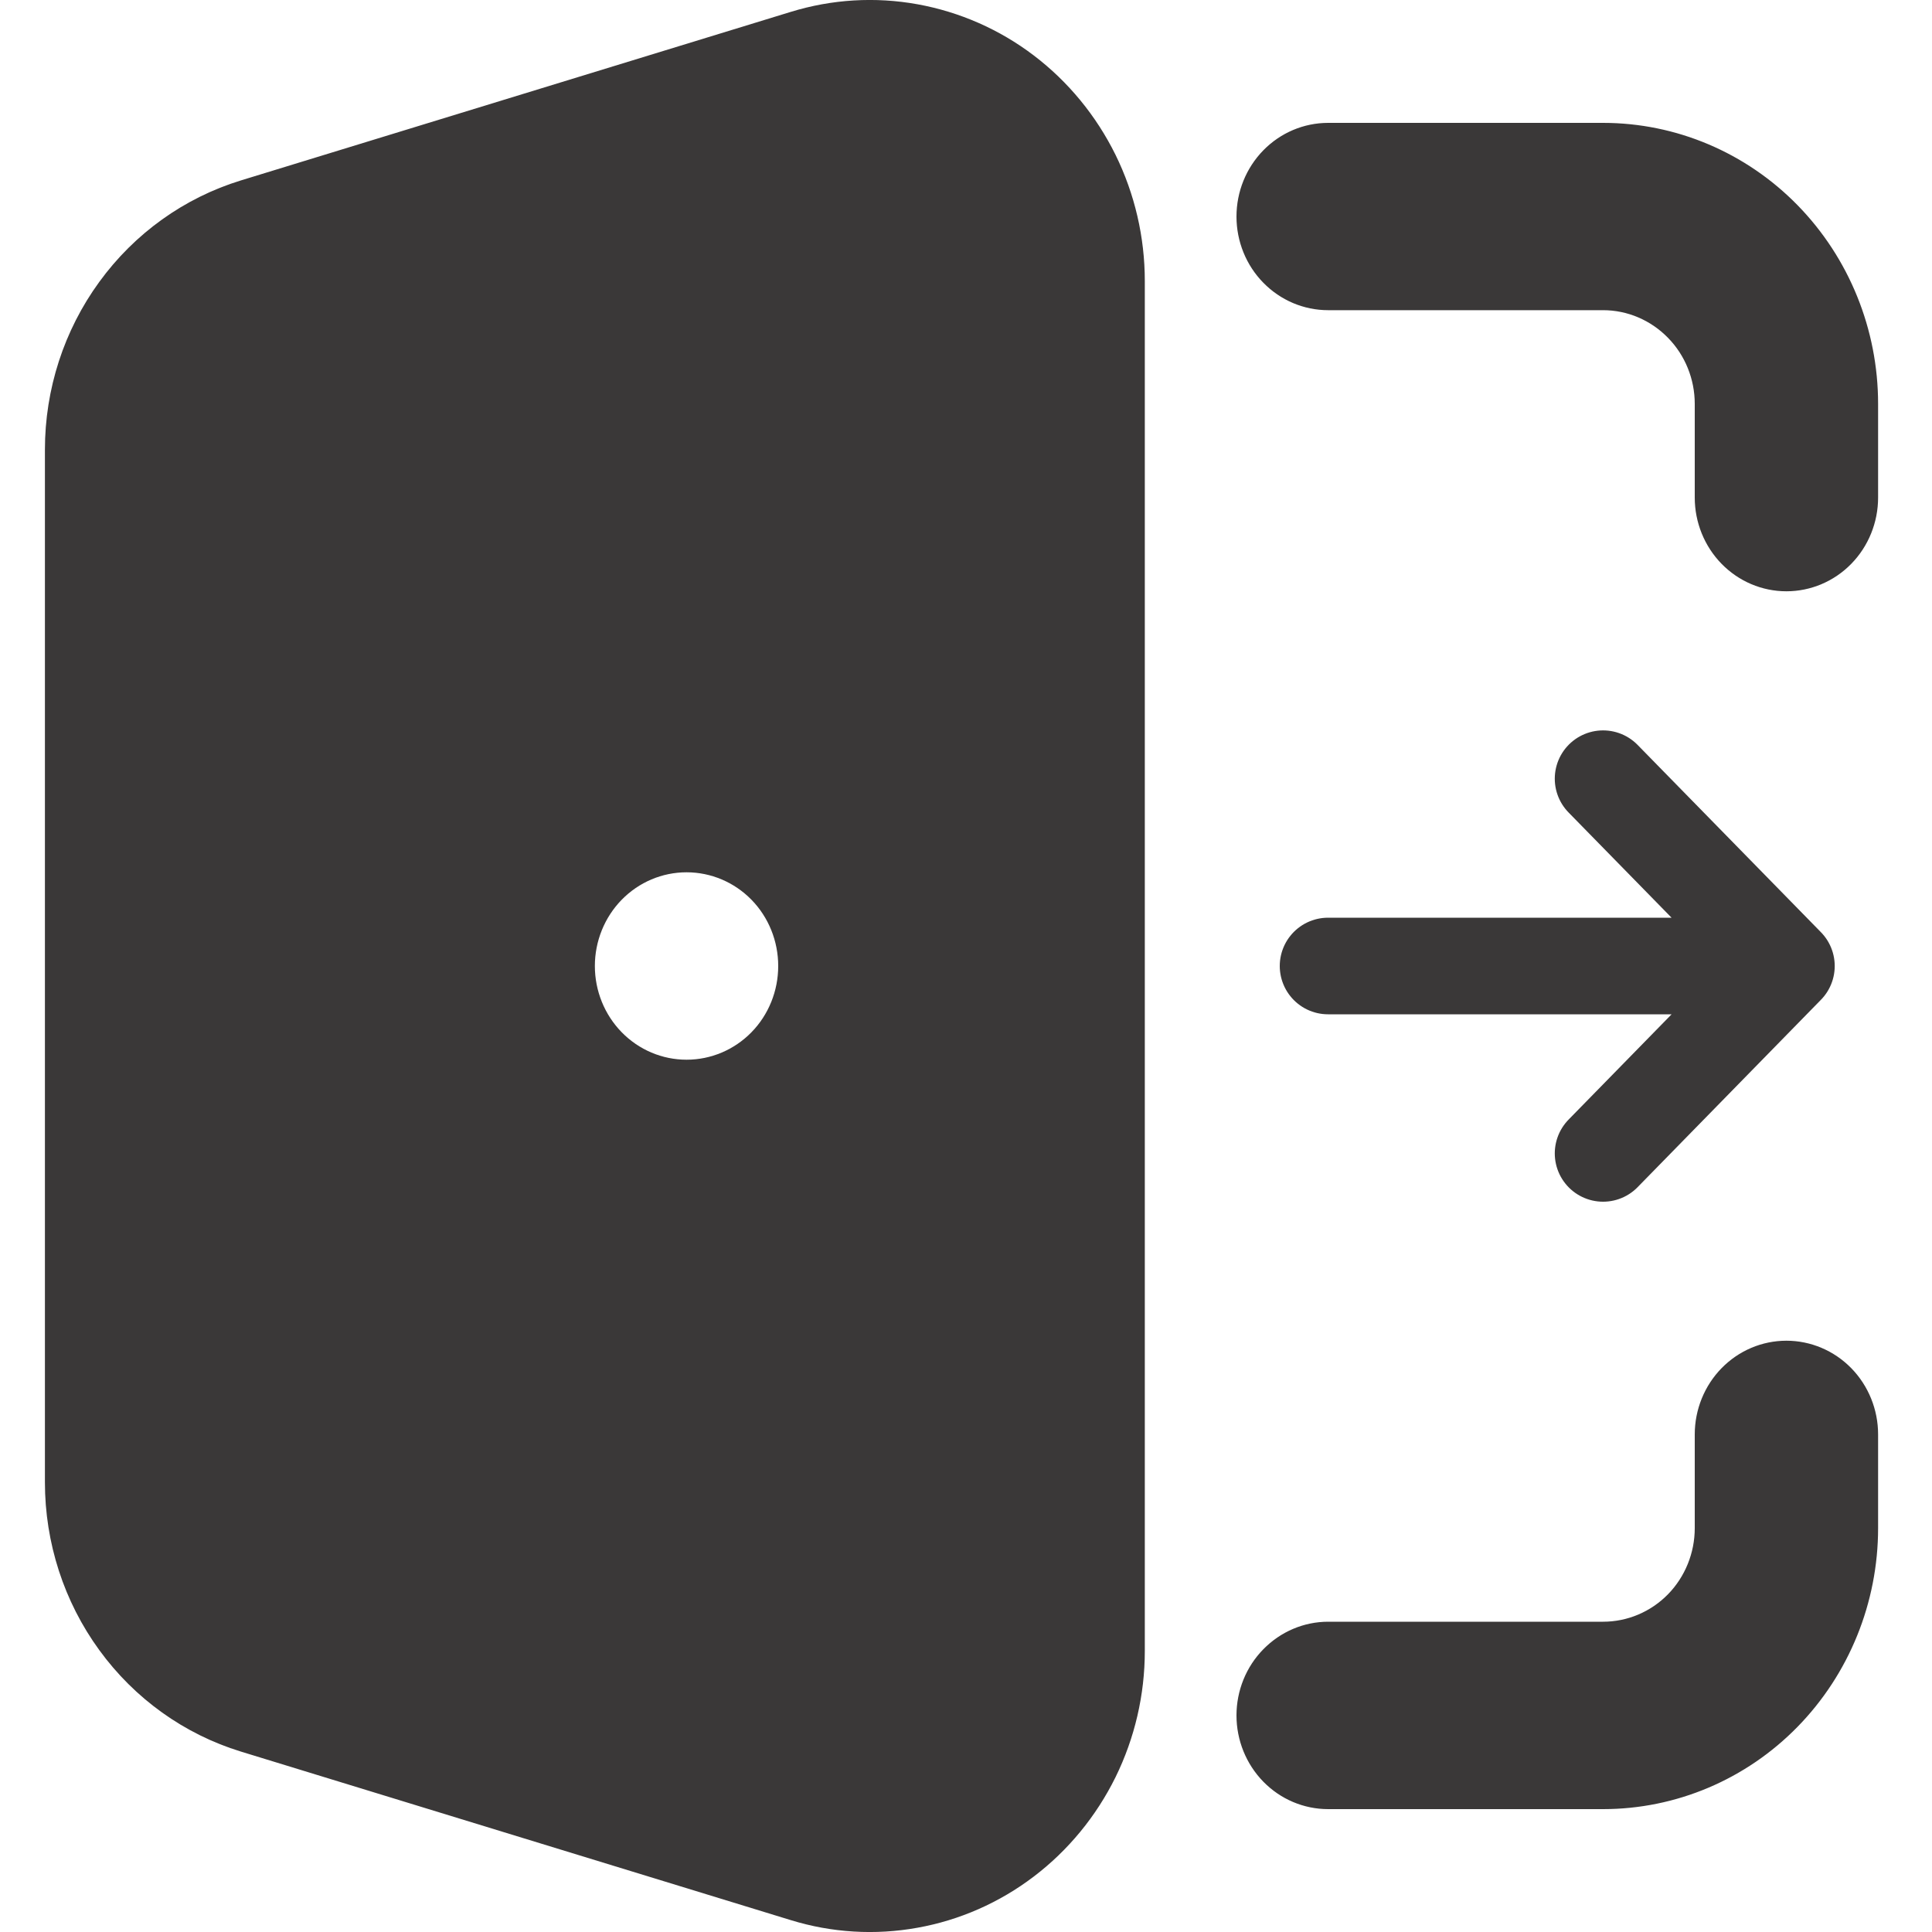 <svg width="20" height="20" viewBox="0 0 20 20" fill="none" xmlns="http://www.w3.org/2000/svg">
<path fill-rule="evenodd" clip-rule="evenodd" d="M8.186 0.123C8.611 -0.008 9.06 -0.035 9.497 0.044C9.934 0.123 10.347 0.304 10.703 0.575C11.059 0.846 11.348 1.198 11.548 1.603C11.747 2.008 11.851 2.455 11.851 2.909V17.091C11.851 17.545 11.747 17.992 11.548 18.397C11.348 18.802 11.059 19.154 10.703 19.425C10.347 19.696 9.934 19.878 9.497 19.956C9.06 20.035 8.611 20.008 8.186 19.877L2.493 18.132C1.907 17.952 1.393 17.584 1.028 17.082C0.662 16.58 0.465 15.971 0.465 15.345V4.655C0.465 4.029 0.662 3.42 1.028 2.918C1.393 2.416 1.907 2.048 2.493 1.868L8.186 0.123ZM12.8 2.242C12.8 1.984 12.9 1.738 13.078 1.556C13.256 1.374 13.497 1.272 13.749 1.272H16.595C17.35 1.272 18.074 1.578 18.608 2.124C19.142 2.67 19.442 3.41 19.442 4.181V5.151C19.442 5.408 19.342 5.655 19.164 5.837C18.986 6.019 18.744 6.121 18.493 6.121C18.241 6.121 18 6.019 17.822 5.837C17.644 5.655 17.544 5.408 17.544 5.151V4.181C17.544 3.924 17.444 3.677 17.266 3.496C17.088 3.314 16.847 3.211 16.595 3.211H13.749C13.497 3.211 13.256 3.109 13.078 2.927C12.9 2.746 12.8 2.499 12.8 2.242ZM18.493 13.879C18.744 13.879 18.986 13.981 19.164 14.163C19.342 14.345 19.442 14.592 19.442 14.849V15.819C19.442 16.59 19.142 17.33 18.608 17.876C18.074 18.422 17.35 18.728 16.595 18.728H13.749C13.497 18.728 13.256 18.626 13.078 18.444C12.9 18.262 12.8 18.015 12.8 17.758C12.8 17.501 12.9 17.254 13.078 17.073C13.256 16.891 13.497 16.788 13.749 16.788H16.595C16.847 16.788 17.088 16.686 17.266 16.505C17.444 16.323 17.544 16.076 17.544 15.819V14.849C17.544 14.592 17.644 14.345 17.822 14.163C18 13.981 18.241 13.879 18.493 13.879ZM7.107 9.03C6.855 9.03 6.614 9.132 6.436 9.314C6.258 9.496 6.158 9.743 6.158 10C6.158 10.257 6.258 10.504 6.436 10.686C6.614 10.868 6.855 10.97 7.107 10.97H7.108C7.359 10.97 7.601 10.868 7.779 10.686C7.957 10.504 8.056 10.257 8.056 10C8.056 9.743 7.957 9.496 7.779 9.314C7.601 9.132 7.359 9.03 7.108 9.03H7.107Z" fill="#3A3838"/>
<path d="M13.748 10H18.493H13.748ZM18.493 10L16.595 8.061L18.493 10ZM18.493 10L16.595 11.94L18.493 10Z" fill="#3A3838"/>
<path d="M13.748 10H18.493M18.493 10L16.595 8.061M18.493 10L16.595 11.94" stroke="#3A3838" stroke-linecap="round" stroke-linejoin="round"/>
</svg>
